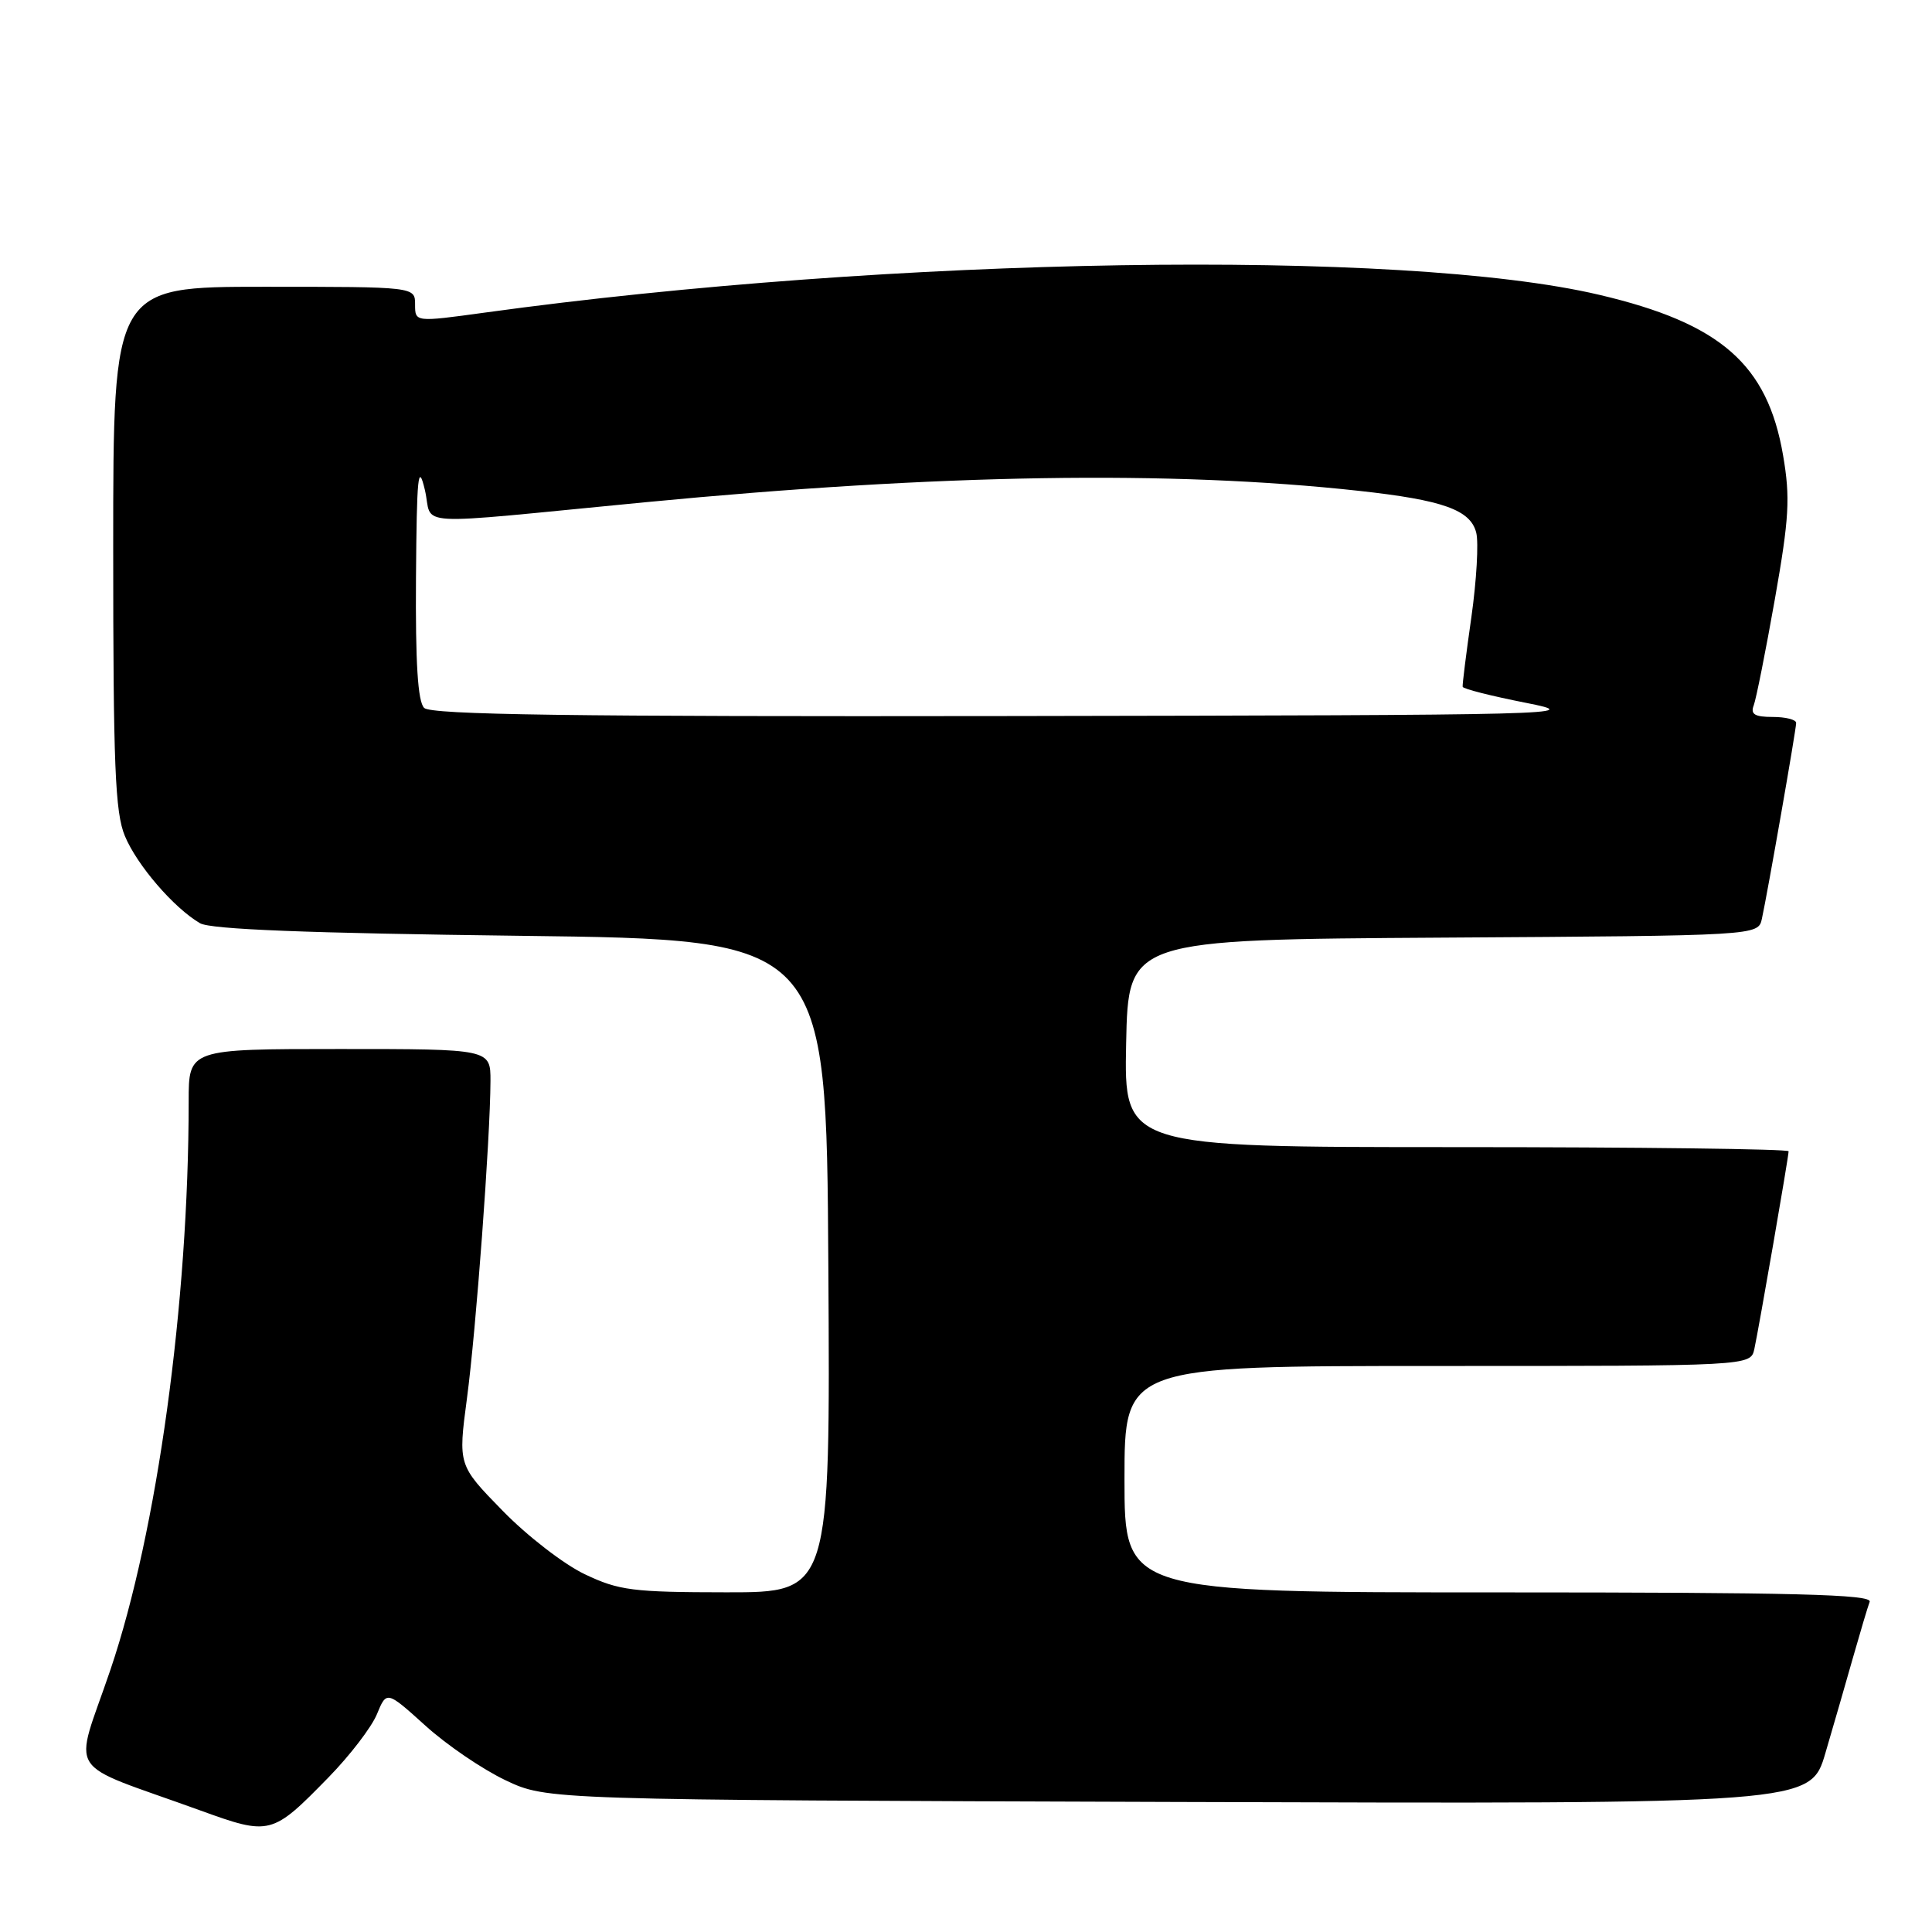 <?xml version="1.0" encoding="UTF-8" standalone="no"?>
<!DOCTYPE svg PUBLIC "-//W3C//DTD SVG 1.1//EN" "http://www.w3.org/Graphics/SVG/1.1/DTD/svg11.dtd" >
<svg xmlns="http://www.w3.org/2000/svg" xmlns:xlink="http://www.w3.org/1999/xlink" version="1.1" viewBox="0 0 256 256">
 <g >
 <path fill="currentColor"
d=" M 43.57 235.47 C 46.36 232.61 49.23 228.87 49.94 227.15 C 51.23 224.02 51.23 224.02 56.37 228.66 C 59.19 231.22 63.98 234.47 67.00 235.90 C 72.50 238.50 72.50 238.50 156.20 238.77 C 239.90 239.04 239.90 239.04 241.88 232.27 C 242.98 228.55 244.63 222.80 245.57 219.50 C 246.51 216.20 247.48 212.94 247.74 212.25 C 248.12 211.26 237.88 211.00 198.61 211.00 C 149.00 211.00 149.00 211.00 149.00 196.00 C 149.00 181.00 149.00 181.00 190.48 181.00 C 231.96 181.00 231.96 181.00 232.46 178.75 C 233.07 175.93 237.00 153.29 237.00 152.55 C 237.00 152.25 217.19 152.00 192.97 152.00 C 148.94 152.00 148.94 152.00 149.22 138.25 C 149.50 124.50 149.50 124.50 191.23 124.24 C 232.97 123.98 232.97 123.98 233.46 121.74 C 234.22 118.26 238.00 96.67 238.00 95.79 C 238.00 95.35 236.60 95.00 234.89 95.00 C 232.51 95.00 231.92 94.64 232.38 93.46 C 232.70 92.61 233.96 86.28 235.18 79.39 C 237.08 68.62 237.23 65.96 236.27 60.35 C 234.20 48.26 227.99 42.84 211.89 39.06 C 185.75 32.91 118.20 33.99 64.25 41.42 C 55.00 42.69 55.00 42.69 55.00 40.35 C 55.00 38.00 55.00 38.00 35.00 38.00 C 15.00 38.00 15.00 38.00 15.00 72.53 C 15.00 101.46 15.25 107.67 16.55 110.78 C 18.16 114.65 23.04 120.31 26.50 122.33 C 27.89 123.15 40.76 123.65 69.00 124.00 C 109.50 124.50 109.50 124.50 109.76 167.75 C 110.02 211.00 110.02 211.00 96.26 210.99 C 83.85 210.98 82.01 210.75 77.50 208.60 C 74.75 207.30 69.84 203.51 66.60 200.18 C 60.70 194.14 60.70 194.14 61.87 185.32 C 63.08 176.28 64.96 150.86 64.99 143.25 C 65.00 139.00 65.00 139.00 45.00 139.00 C 25.00 139.00 25.00 139.00 25.00 145.92 C 25.00 172.62 20.83 202.94 14.64 221.23 C 9.75 235.66 8.22 233.25 26.50 239.88 C 35.81 243.25 36.03 243.19 43.57 235.47 Z  M 56.20 93.80 C 55.36 92.96 55.04 87.84 55.12 76.55 C 55.22 63.06 55.41 61.20 56.29 64.88 C 57.48 69.86 53.50 69.63 85.50 66.55 C 124.48 62.80 155.18 62.31 180.07 65.04 C 191.20 66.26 194.85 67.56 195.61 70.59 C 195.94 71.90 195.65 76.92 194.97 81.74 C 194.28 86.56 193.76 90.72 193.81 91.00 C 193.86 91.28 197.64 92.23 202.20 93.13 C 210.19 94.70 207.61 94.76 133.95 94.88 C 75.61 94.97 57.11 94.71 56.20 93.80 Z "/>
</g>
</svg>